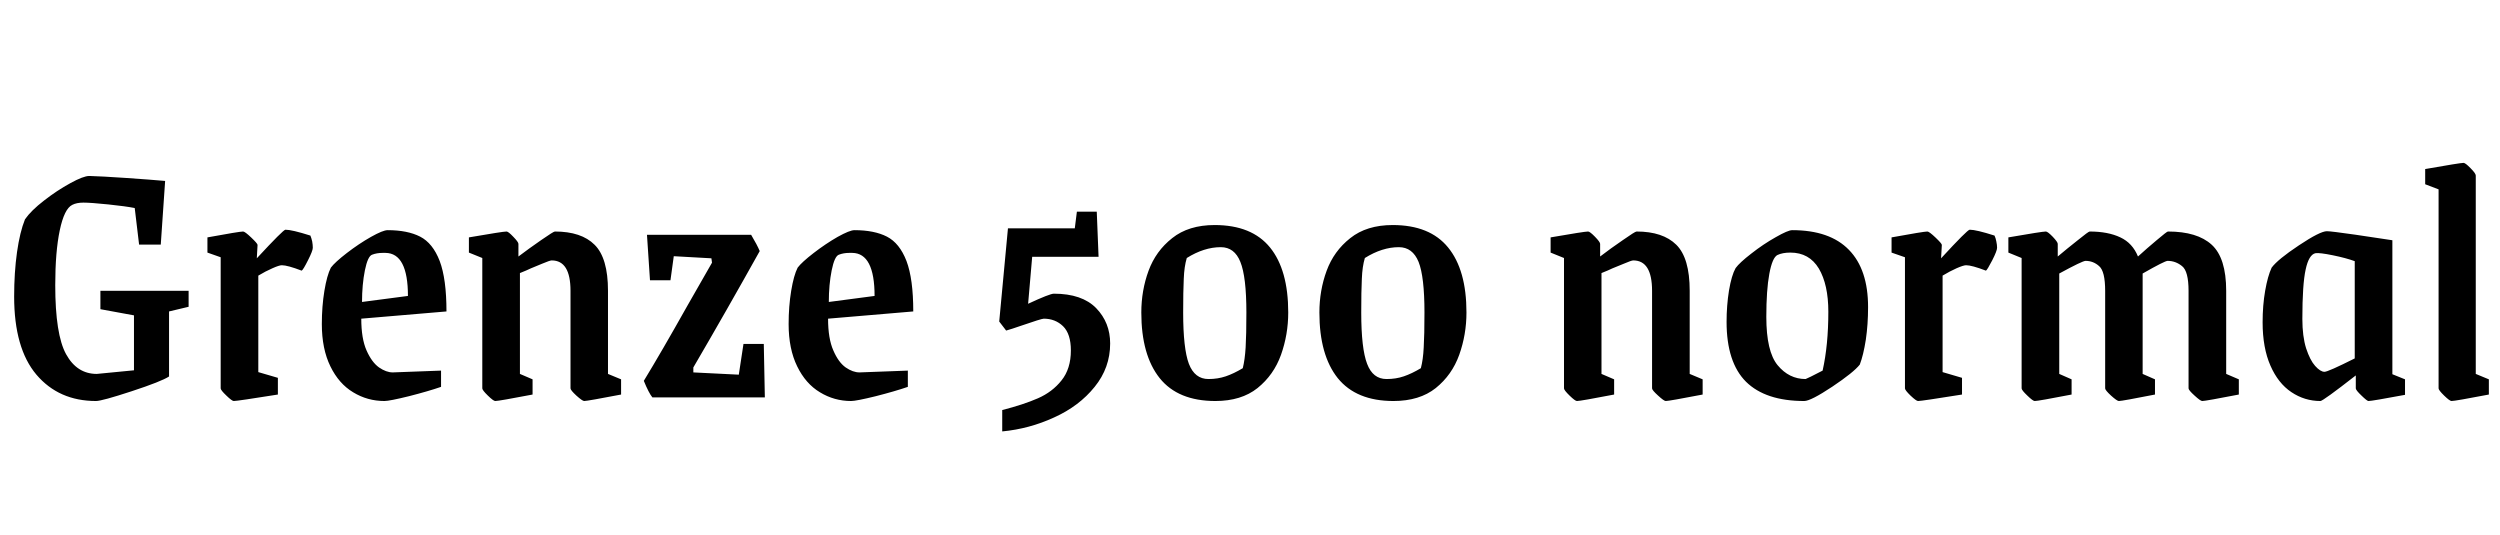<svg xmlns="http://www.w3.org/2000/svg" xmlns:xlink="http://www.w3.org/1999/xlink" width="166.08" height="35.52"><path fill="black" d="M6.38 26.64Q3.91 26.64 2.42 24.89Q0.94 23.14 0.94 19.70L0.94 19.70Q0.94 18.10 1.13 16.75Q1.32 15.41 1.66 14.57L1.66 14.57Q2.06 13.99 2.93 13.32Q3.79 12.65 4.67 12.17Q5.54 11.69 5.93 11.69L5.93 11.69Q6.72 11.71 8.34 11.82Q9.96 11.93 10.97 12.02L10.97 12.02L10.68 16.25L9.24 16.25L8.95 13.82Q8.35 13.70 7.19 13.58Q6.02 13.46 5.54 13.46L5.54 13.46Q5.09 13.46 4.80 13.61L4.80 13.61Q4.27 13.87 3.97 15.30Q3.67 16.73 3.67 18.94L3.67 18.94Q3.67 22.22 4.39 23.53Q5.11 24.84 6.43 24.84L6.43 24.84L8.90 24.60L8.90 20.95L6.67 20.54L6.67 19.32L12.53 19.32L12.53 20.38L11.23 20.69L11.23 25.01Q10.73 25.34 8.75 25.99Q6.77 26.64 6.38 26.64L6.38 26.64ZM15.53 26.64Q15.41 26.64 15.04 26.28Q14.66 25.92 14.66 25.80L14.66 25.80L14.66 17.09L13.78 16.78L13.78 15.77Q15.91 15.38 16.15 15.38L16.15 15.38Q16.27 15.38 16.69 15.78Q17.11 16.18 17.11 16.27L17.11 16.27L17.06 17.16Q18.82 15.26 18.96 15.26L18.96 15.26Q19.39 15.26 20.62 15.65L20.62 15.65Q20.69 15.82 20.74 16.04Q20.78 16.27 20.78 16.46L20.78 16.46Q20.78 16.66 20.46 17.29Q20.14 17.93 20.04 17.98L20.04 17.98Q19.10 17.62 18.72 17.62L18.72 17.62Q18.55 17.62 18.10 17.82Q17.64 18.02 17.16 18.31L17.16 18.31L17.16 24.72L18.46 25.10L18.46 26.21Q15.77 26.64 15.53 26.64L15.53 26.64ZM25.54 26.64Q24.41 26.64 23.46 26.06Q22.51 25.49 21.95 24.34Q21.38 23.18 21.38 21.53L21.38 21.53Q21.38 20.35 21.55 19.32Q21.72 18.29 21.98 17.78L21.98 17.78Q22.25 17.42 23.04 16.81Q23.83 16.20 24.64 15.74Q25.44 15.29 25.75 15.29L25.75 15.29Q27.07 15.29 27.91 15.72Q28.75 16.15 29.21 17.34Q29.66 18.53 29.66 20.69L29.66 20.69L24 21.17Q24 22.49 24.35 23.28Q24.70 24.07 25.18 24.41Q25.66 24.74 26.09 24.74L26.09 24.74L29.30 24.62L29.30 25.70Q28.46 25.99 27.17 26.32Q25.87 26.64 25.54 26.64L25.54 26.64ZM24.05 20.06L27.10 19.66Q27.10 16.82 25.61 16.80L25.61 16.80L25.42 16.80Q25.03 16.80 24.72 16.92L24.72 16.92Q24.43 17.02 24.24 17.96Q24.05 18.91 24.05 20.06L24.05 20.06ZM32.90 26.64Q32.78 26.64 32.41 26.28Q32.04 25.92 32.04 25.80L32.04 25.80L32.04 17.14L31.15 16.78L31.15 15.77Q33.41 15.38 33.65 15.38L33.65 15.38Q33.77 15.38 34.10 15.73Q34.44 16.08 34.44 16.20L34.44 16.20L34.44 17.04Q35.14 16.51 35.95 15.95Q36.77 15.38 36.86 15.38L36.86 15.38Q38.62 15.38 39.50 16.26Q40.39 17.14 40.39 19.32L40.39 19.32L40.39 24.84L41.26 25.20L41.26 26.21Q39.02 26.64 38.81 26.64L38.81 26.64Q38.69 26.64 38.29 26.28Q37.90 25.92 37.90 25.80L37.90 25.80L37.90 19.32Q37.90 17.30 36.65 17.30L36.65 17.30Q36.53 17.30 36.01 17.52Q35.50 17.74 35.26 17.83L35.26 17.83Q35.02 17.95 34.54 18.14L34.54 18.14L34.54 24.84L35.38 25.20L35.38 26.21Q33.14 26.64 32.90 26.64L32.90 26.64ZM43.34 26.40Q43.10 26.11 42.77 25.30L42.77 25.30Q43.94 23.38 45.67 20.30L45.67 20.30L47.30 17.45L47.26 17.16L44.76 17.02L44.54 18.62L43.18 18.62L42.98 15.60L49.90 15.60Q50.30 16.27 50.47 16.68L50.47 16.68Q48.29 20.59 46.06 24.41L46.06 24.41L46.06 24.74L49.08 24.89L49.39 22.85L50.74 22.85L50.81 26.40L43.34 26.40ZM56.54 26.64Q55.42 26.64 54.47 26.06Q53.52 25.49 52.96 24.34Q52.39 23.18 52.39 21.53L52.39 21.53Q52.39 20.35 52.56 19.32Q52.73 18.29 52.99 17.78L52.99 17.78Q53.26 17.42 54.05 16.81Q54.84 16.20 55.64 15.74Q56.45 15.29 56.76 15.29L56.76 15.29Q58.08 15.29 58.92 15.72Q59.76 16.15 60.22 17.34Q60.67 18.53 60.67 20.69L60.67 20.69L55.01 21.17Q55.01 22.49 55.36 23.28Q55.70 24.07 56.18 24.41Q56.66 24.74 57.10 24.74L57.10 24.74L60.31 24.62L60.31 25.70Q59.47 25.99 58.18 26.32Q56.88 26.64 56.54 26.64L56.54 26.64ZM55.06 20.06L58.10 19.66Q58.10 16.82 56.62 16.80L56.62 16.80L56.42 16.80Q56.04 16.80 55.73 16.92L55.73 16.92Q55.44 17.02 55.25 17.96Q55.06 18.91 55.06 20.06L55.06 20.06ZM66.58 28.66L66.58 27.24Q67.99 26.88 68.95 26.46Q69.91 26.04 70.52 25.27Q71.14 24.50 71.14 23.28L71.14 23.28Q71.14 22.18 70.62 21.67Q70.10 21.17 69.34 21.17L69.34 21.17Q69.19 21.17 67.80 21.65L67.80 21.65Q67.20 21.86 66.84 21.96L66.84 21.96L66.38 21.36L66.96 15.17L71.40 15.17L71.54 14.06L72.86 14.06L72.98 17.06L68.57 17.06L68.30 20.18Q69.74 19.51 70.01 19.51L70.01 19.51Q71.88 19.51 72.82 20.47Q73.75 21.43 73.75 22.82L73.75 22.82Q73.75 24.43 72.72 25.70Q71.69 26.98 70.03 27.73Q68.38 28.49 66.58 28.66L66.58 28.66ZM80.74 26.64Q78.26 26.64 77.04 25.12Q75.82 23.59 75.82 20.76L75.82 20.76Q75.82 19.30 76.30 17.99Q76.78 16.68 77.87 15.82Q78.96 14.95 80.69 14.95L80.69 14.95Q83.16 14.95 84.37 16.44Q85.58 17.93 85.58 20.76L85.58 20.76Q85.58 22.22 85.10 23.57Q84.62 24.91 83.54 25.78Q82.46 26.64 80.74 26.64L80.74 26.64ZM80.28 25.18Q80.90 25.18 81.43 25.00Q81.96 24.82 82.56 24.46L82.56 24.46Q82.70 23.90 82.75 23.08Q82.80 22.25 82.80 20.76L82.80 20.76Q82.80 18.38 82.40 17.40Q82.01 16.42 81.10 16.42L81.10 16.42Q79.99 16.42 78.84 17.14L78.84 17.14Q78.67 17.71 78.64 18.52Q78.60 19.32 78.60 20.76L78.60 20.76Q78.60 23.16 78.98 24.17Q79.37 25.18 80.28 25.18L80.28 25.18ZM92.57 26.64Q90.10 26.64 88.87 25.12Q87.65 23.59 87.65 20.76L87.65 20.76Q87.65 19.30 88.13 17.99Q88.61 16.68 89.70 15.82Q90.79 14.95 92.52 14.95L92.52 14.95Q94.99 14.95 96.20 16.44Q97.42 17.93 97.42 20.76L97.42 20.76Q97.42 22.22 96.94 23.57Q96.46 24.91 95.38 25.78Q94.30 26.64 92.57 26.64L92.57 26.64ZM92.11 25.18Q92.74 25.18 93.26 25.00Q93.79 24.82 94.39 24.46L94.39 24.46Q94.54 23.90 94.58 23.08Q94.63 22.25 94.63 20.76L94.63 20.76Q94.63 18.38 94.24 17.40Q93.84 16.42 92.93 16.42L92.93 16.42Q91.82 16.42 90.67 17.14L90.67 17.14Q90.50 17.71 90.47 18.52Q90.43 19.32 90.43 20.76L90.43 20.76Q90.43 23.16 90.82 24.17Q91.20 25.18 92.11 25.18L92.11 25.18ZM104.76 26.64Q104.64 26.64 104.27 26.28Q103.90 25.92 103.90 25.80L103.90 25.80L103.90 17.14L103.01 16.78L103.01 15.77Q105.26 15.38 105.50 15.38L105.50 15.38Q105.62 15.38 105.96 15.73Q106.30 16.08 106.30 16.20L106.30 16.20L106.30 17.04Q106.99 16.51 107.81 15.95Q108.62 15.38 108.72 15.38L108.72 15.38Q110.47 15.38 111.36 16.26Q112.25 17.14 112.25 19.32L112.25 19.32L112.25 24.84L113.11 25.20L113.11 26.21Q110.88 26.64 110.66 26.64L110.66 26.64Q110.54 26.64 110.15 26.28Q109.75 25.92 109.75 25.80L109.75 25.80L109.75 19.32Q109.75 17.30 108.50 17.30L108.50 17.30Q108.38 17.30 107.87 17.52Q107.35 17.74 107.11 17.83L107.11 17.83Q106.87 17.95 106.39 18.14L106.39 18.14L106.39 24.84L107.23 25.20L107.23 26.21Q105.00 26.64 104.76 26.64L104.76 26.64ZM119.86 26.64Q117.29 26.64 115.99 25.36Q114.70 24.07 114.70 21.38L114.70 21.38Q114.70 20.30 114.86 19.30Q115.03 18.29 115.30 17.81L115.30 17.81Q115.56 17.45 116.35 16.84Q117.14 16.22 117.96 15.76Q118.78 15.29 119.06 15.29L119.06 15.29Q121.56 15.29 122.83 16.60Q124.10 17.90 124.10 20.40L124.10 20.40Q124.10 21.55 123.95 22.57Q123.79 23.59 123.55 24.22L123.55 24.22Q123.14 24.74 121.72 25.69Q120.29 26.64 119.86 26.64L119.86 26.64ZM119.95 25.18Q120.10 25.13 121.08 24.62L121.08 24.62Q121.46 22.92 121.46 20.71L121.46 20.71Q121.46 18.91 120.83 17.84Q120.19 16.78 118.94 16.78L118.94 16.78Q118.42 16.78 118.08 16.94L118.08 16.94Q117.74 17.11 117.54 18.19Q117.34 19.27 117.34 21.05L117.34 21.05Q117.34 23.35 118.09 24.26Q118.85 25.18 119.95 25.18L119.95 25.18ZM127.42 26.64Q127.30 26.64 126.92 26.28Q126.55 25.92 126.55 25.80L126.55 25.80L126.55 17.09L125.66 16.78L125.66 15.77Q127.80 15.38 128.04 15.38L128.04 15.38Q128.16 15.38 128.58 15.78Q129.00 16.18 129.00 16.27L129.00 16.27L128.95 17.16Q130.70 15.26 130.85 15.26L130.85 15.26Q131.28 15.26 132.50 15.65L132.50 15.65Q132.58 15.82 132.62 16.04Q132.67 16.27 132.67 16.46L132.67 16.46Q132.67 16.66 132.35 17.29Q132.02 17.93 131.93 17.98L131.93 17.98Q130.99 17.62 130.61 17.62L130.61 17.62Q130.44 17.62 129.98 17.82Q129.53 18.02 129.05 18.31L129.05 18.31L129.05 24.72L130.34 25.10L130.34 26.21Q127.66 26.64 127.42 26.64L127.42 26.64ZM135.17 26.64Q135.05 26.64 134.68 26.28Q134.30 25.92 134.30 25.80L134.30 25.80L134.30 17.14L133.42 16.78L133.42 15.77Q135.67 15.38 135.91 15.38L135.91 15.38Q136.03 15.38 136.37 15.73Q136.70 16.08 136.70 16.20L136.70 16.20L136.70 17.04Q137.33 16.51 138.04 15.95Q138.74 15.38 138.82 15.38L138.82 15.38Q140.04 15.38 140.86 15.77Q141.67 16.15 142.03 17.04L142.03 17.04Q142.61 16.51 143.28 15.95Q143.95 15.38 144.02 15.38L144.02 15.38Q145.97 15.38 146.93 16.26Q147.89 17.14 147.89 19.32L147.89 19.32L147.89 24.84L148.73 25.20L148.73 26.21Q146.52 26.64 146.30 26.64L146.30 26.64Q146.18 26.64 145.79 26.28Q145.39 25.92 145.39 25.80L145.39 25.80L145.39 19.32Q145.39 18.02 144.96 17.68Q144.53 17.33 144.00 17.33L144.00 17.33Q143.81 17.33 142.34 18.17L142.34 18.17L142.34 24.84L143.16 25.20L143.16 26.21Q140.98 26.64 140.76 26.64L140.76 26.64Q140.64 26.64 140.24 26.28Q139.85 25.92 139.85 25.80L139.85 25.80L139.85 19.32Q139.85 18.02 139.45 17.68Q139.06 17.33 138.55 17.33L138.55 17.33Q138.34 17.33 136.80 18.17L136.80 18.17L136.80 24.84L137.62 25.20L137.62 26.21Q135.41 26.64 135.17 26.64L135.17 26.64ZM154.15 26.64Q153.10 26.64 152.22 26.05Q151.34 25.46 150.83 24.29Q150.31 23.11 150.31 21.41L150.31 21.41Q150.31 20.28 150.48 19.31Q150.65 18.34 150.91 17.78L150.91 17.78Q151.32 17.23 152.72 16.30Q154.13 15.36 154.58 15.36L154.58 15.36Q154.85 15.36 156.46 15.59Q158.06 15.82 158.93 15.96L158.93 15.96L158.93 24.86L159.77 25.20L159.77 26.23Q157.58 26.64 157.34 26.64L157.34 26.64Q157.25 26.64 156.88 26.28Q156.50 25.92 156.50 25.80L156.50 25.80L156.50 24.94Q154.32 26.64 154.15 26.64L154.15 26.64ZM154.42 24.70Q154.66 24.70 156.43 23.81L156.43 23.81L156.43 17.35Q155.86 17.14 154.98 16.96Q154.10 16.78 153.82 16.82L153.82 16.82Q153.38 16.92 153.17 17.90Q152.95 18.89 152.95 21.19L152.95 21.19Q152.95 22.34 153.20 23.14Q153.46 23.93 153.80 24.31Q154.15 24.70 154.42 24.70L154.42 24.70ZM162.86 26.64Q162.74 26.64 162.37 26.28Q162.00 25.92 162.00 25.80L162.00 25.80L162.00 12.58L161.11 12.24L161.11 11.23Q163.44 10.82 163.66 10.82L163.66 10.82Q163.78 10.82 164.12 11.17Q164.47 11.52 164.47 11.66L164.47 11.66L164.47 24.84L165.34 25.20L165.34 26.21Q163.10 26.64 162.86 26.64L162.86 26.64Z"/></svg>